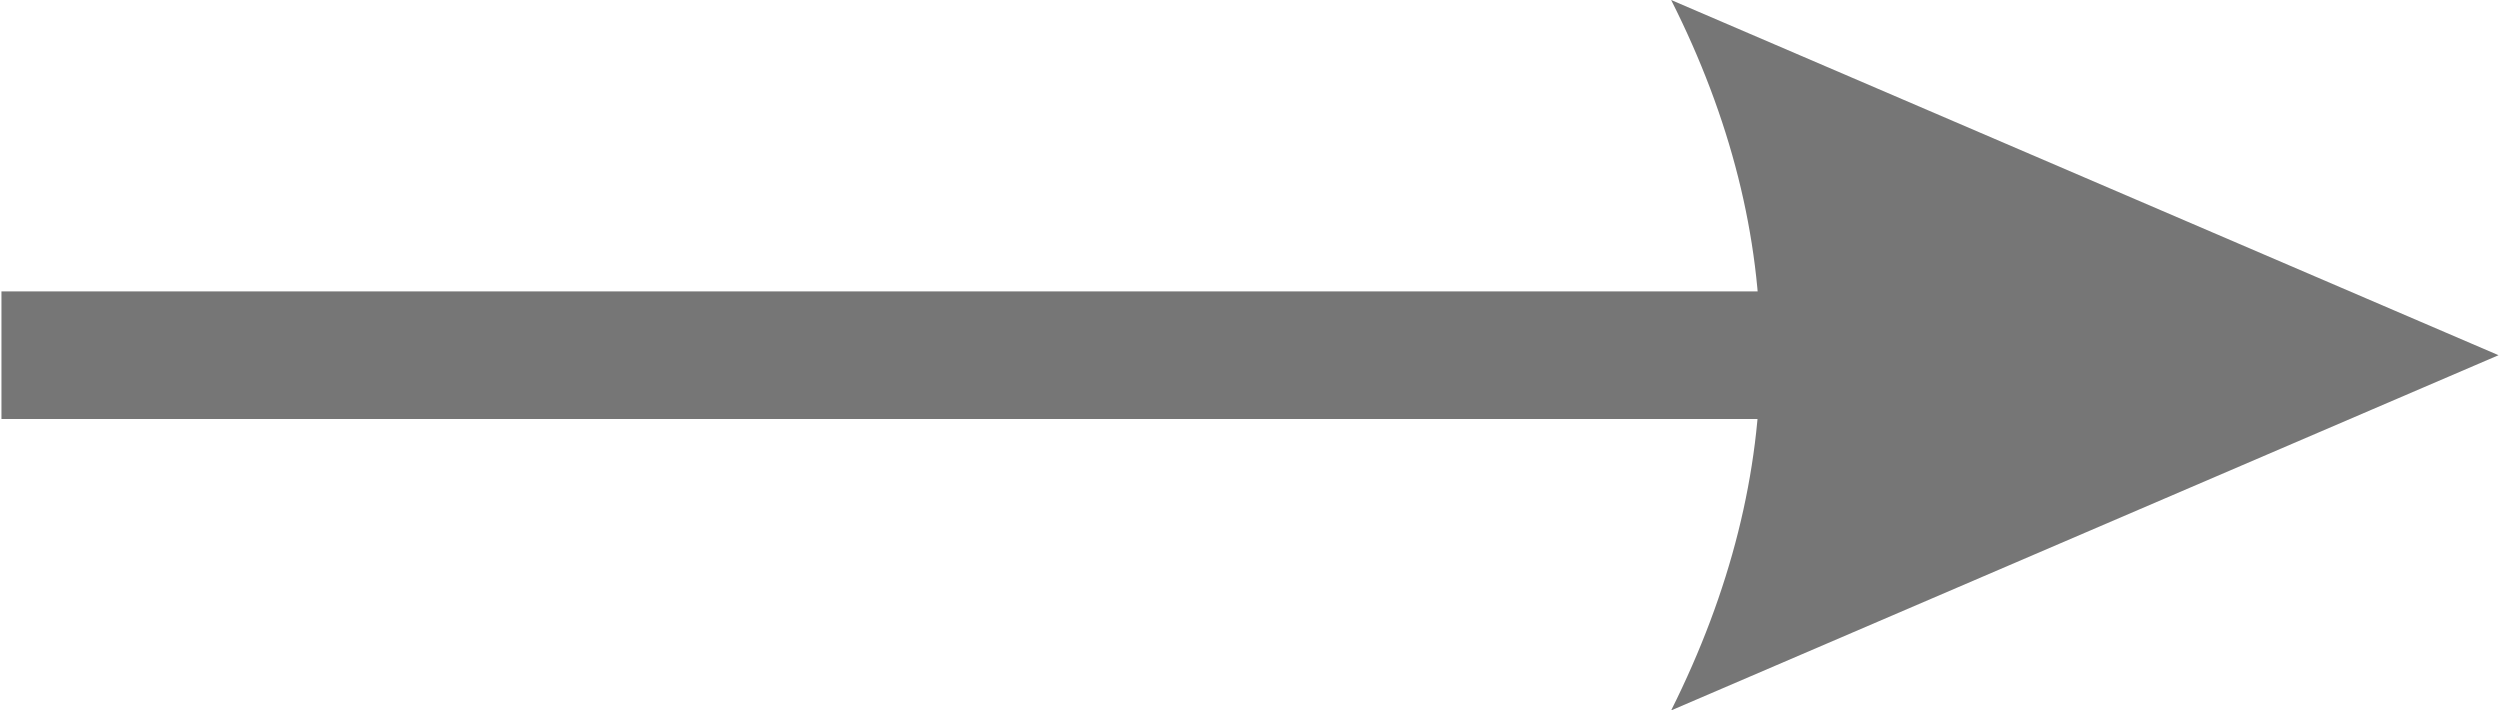 <svg xmlns="http://www.w3.org/2000/svg" width="7.471" height="2.123" viewBox="0 0 11.74 3.34" shape-rendering="geometricPrecision" text-rendering="geometricPrecision" image-rendering="optimizeQuality" fill-rule="evenodd" clip-rule="evenodd"><defs><style>.fil0{fill:#767676;fill-rule:nonzero}</style></defs><g id="Layer_x0020_1"><g id="_3888856496"><path class="fil0" d="M11.74 1.67L7.85 0c.56 1.11.56 2.22 0 3.34l3.89-1.67z"/><path class="fil0" d="M8.66 1.37H0v.6h8.66z"/></g></g></svg>